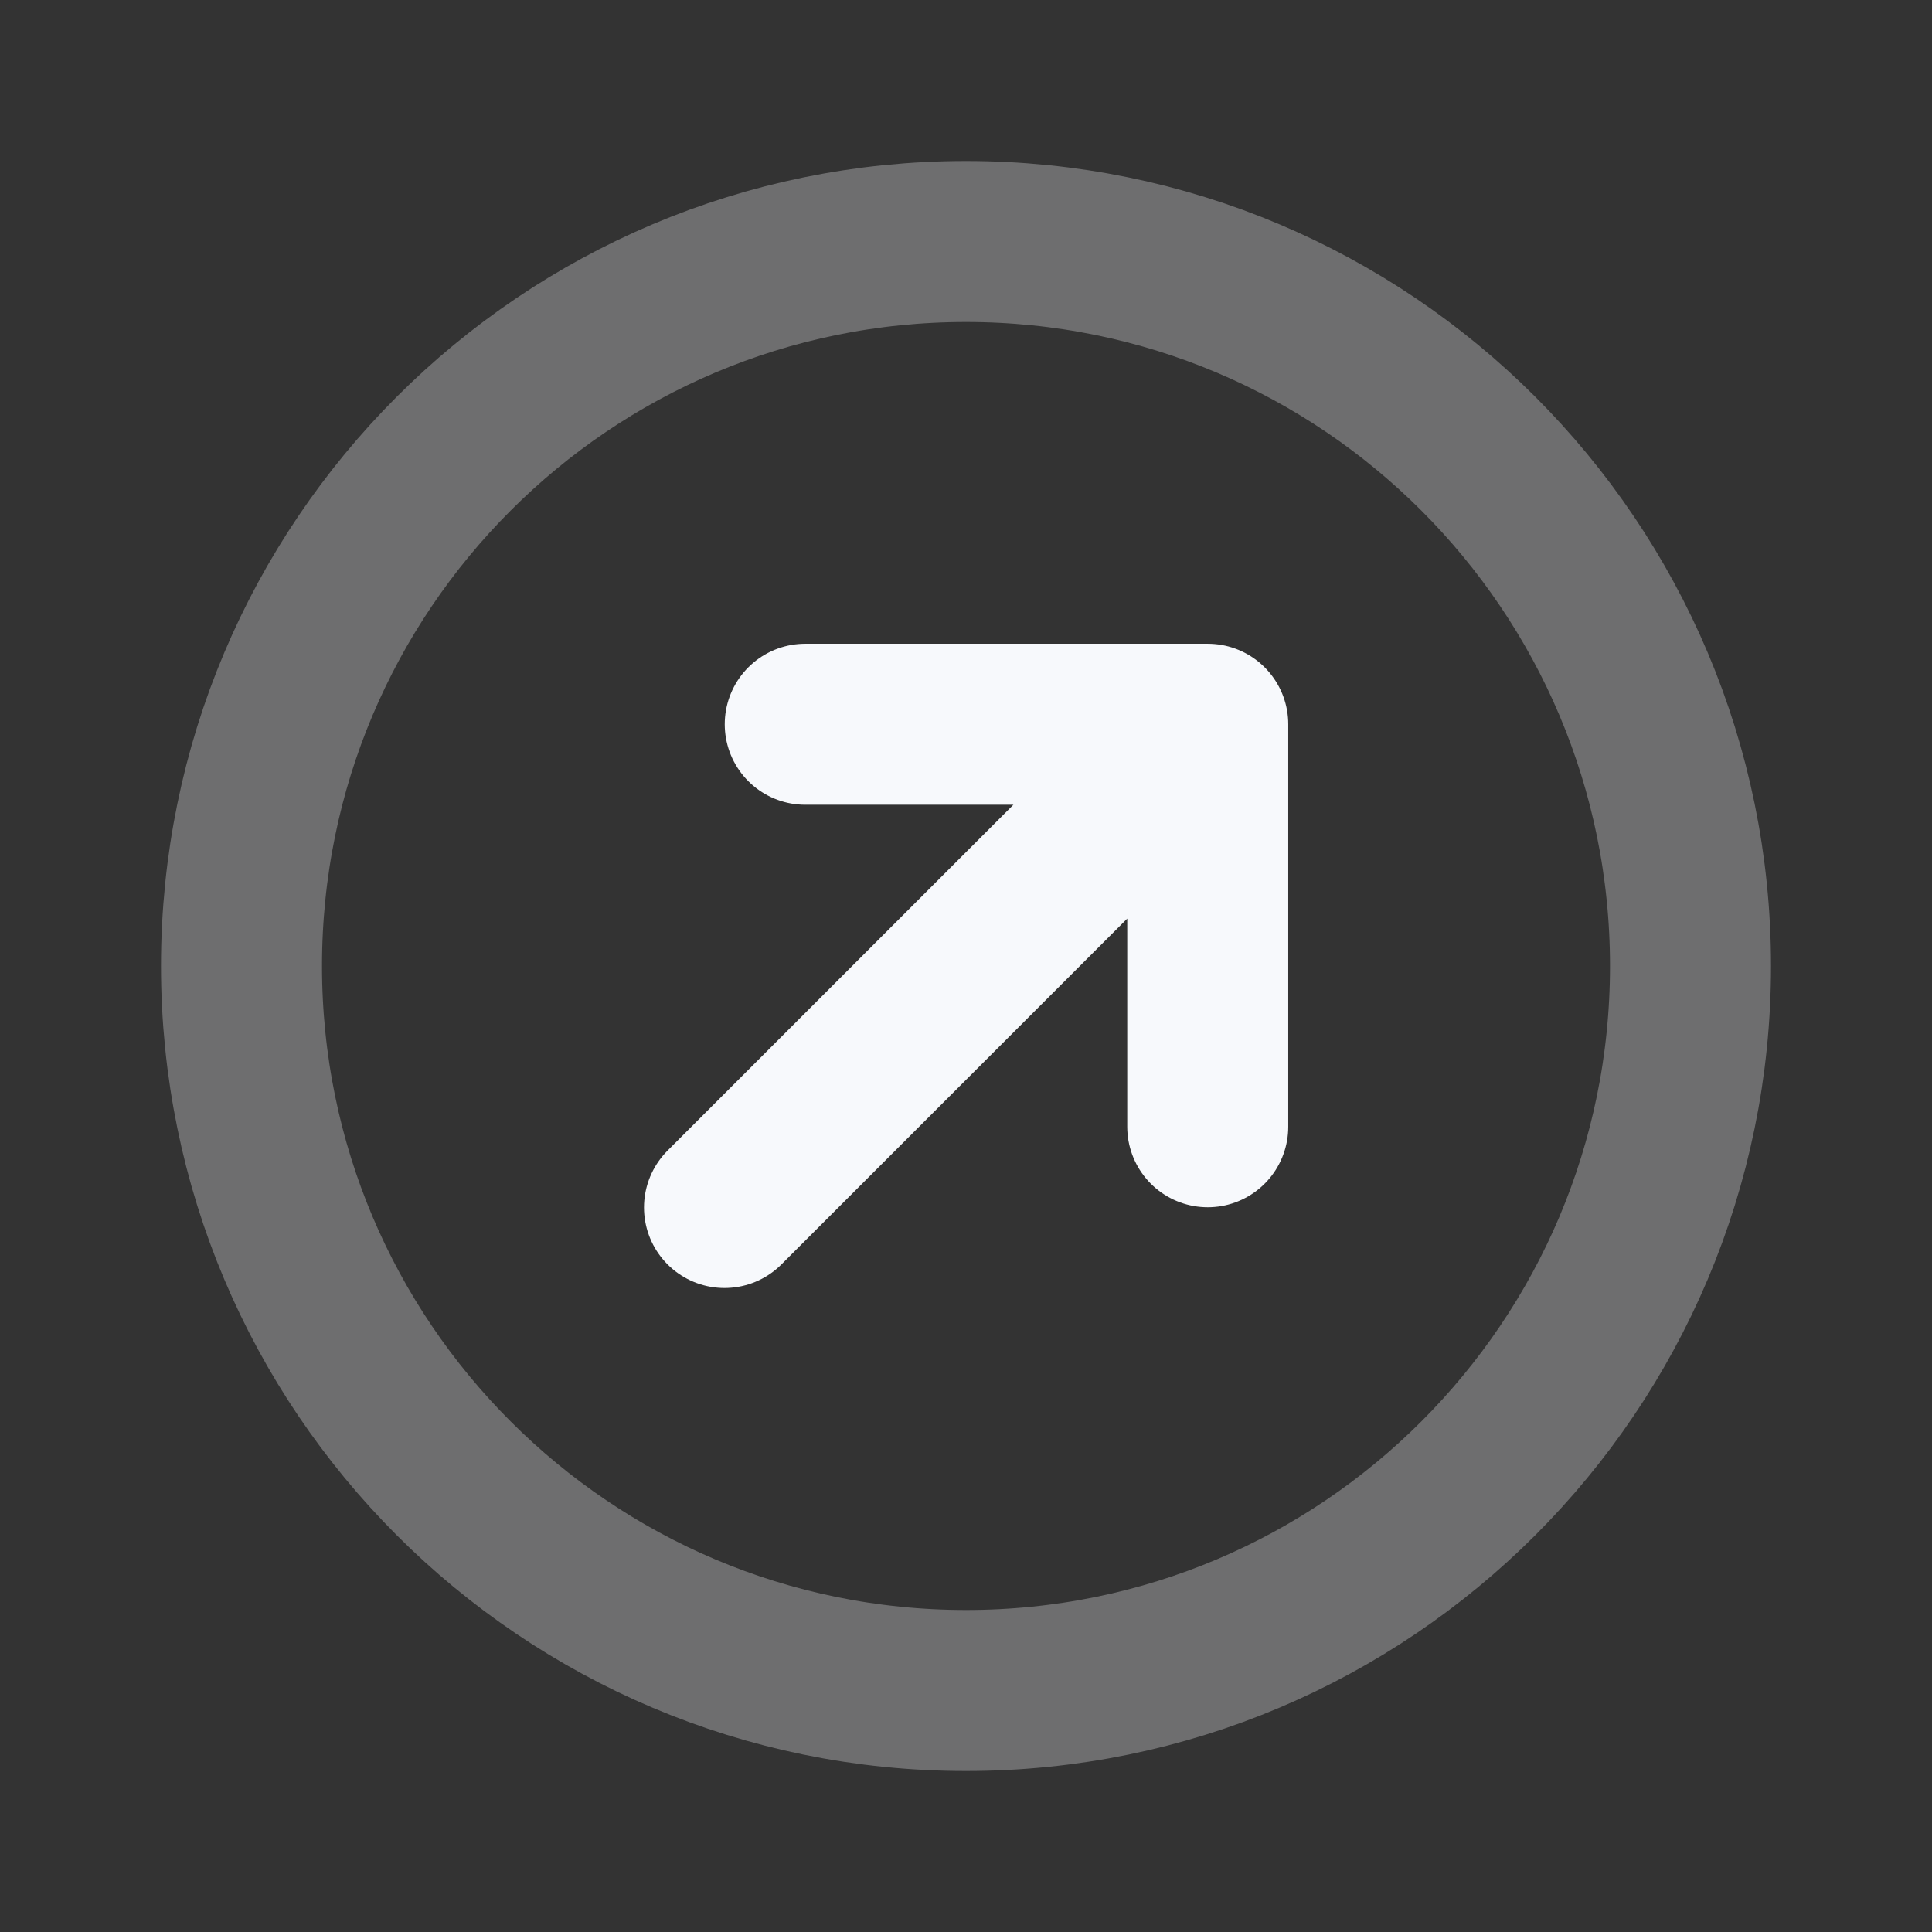 <svg width="24" height="24" viewBox="0 0 24 24" fill="none" xmlns="http://www.w3.org/2000/svg">
<rect x="0" y="0" width="24" height="24" fill="#333333" stroke="none"/>
<path opacity="0.3" d="M21 12C21 16.971 16.971 21 12 21C7.029 21 3 16.971 3 12C3 7.029 7.029 3 12 3C16.971 3 21 7.029 21 12Z" stroke="#F7F9FC" stroke-width="2" stroke-linecap="round" stroke-linejoin="round"/>
<path d="M10.003 8.997L15.003 8.997L15.003 13.997M15 9L9 15" stroke="#F7F9FC" stroke-width="2" stroke-linecap="round" stroke-linejoin="round"/>
</svg>
